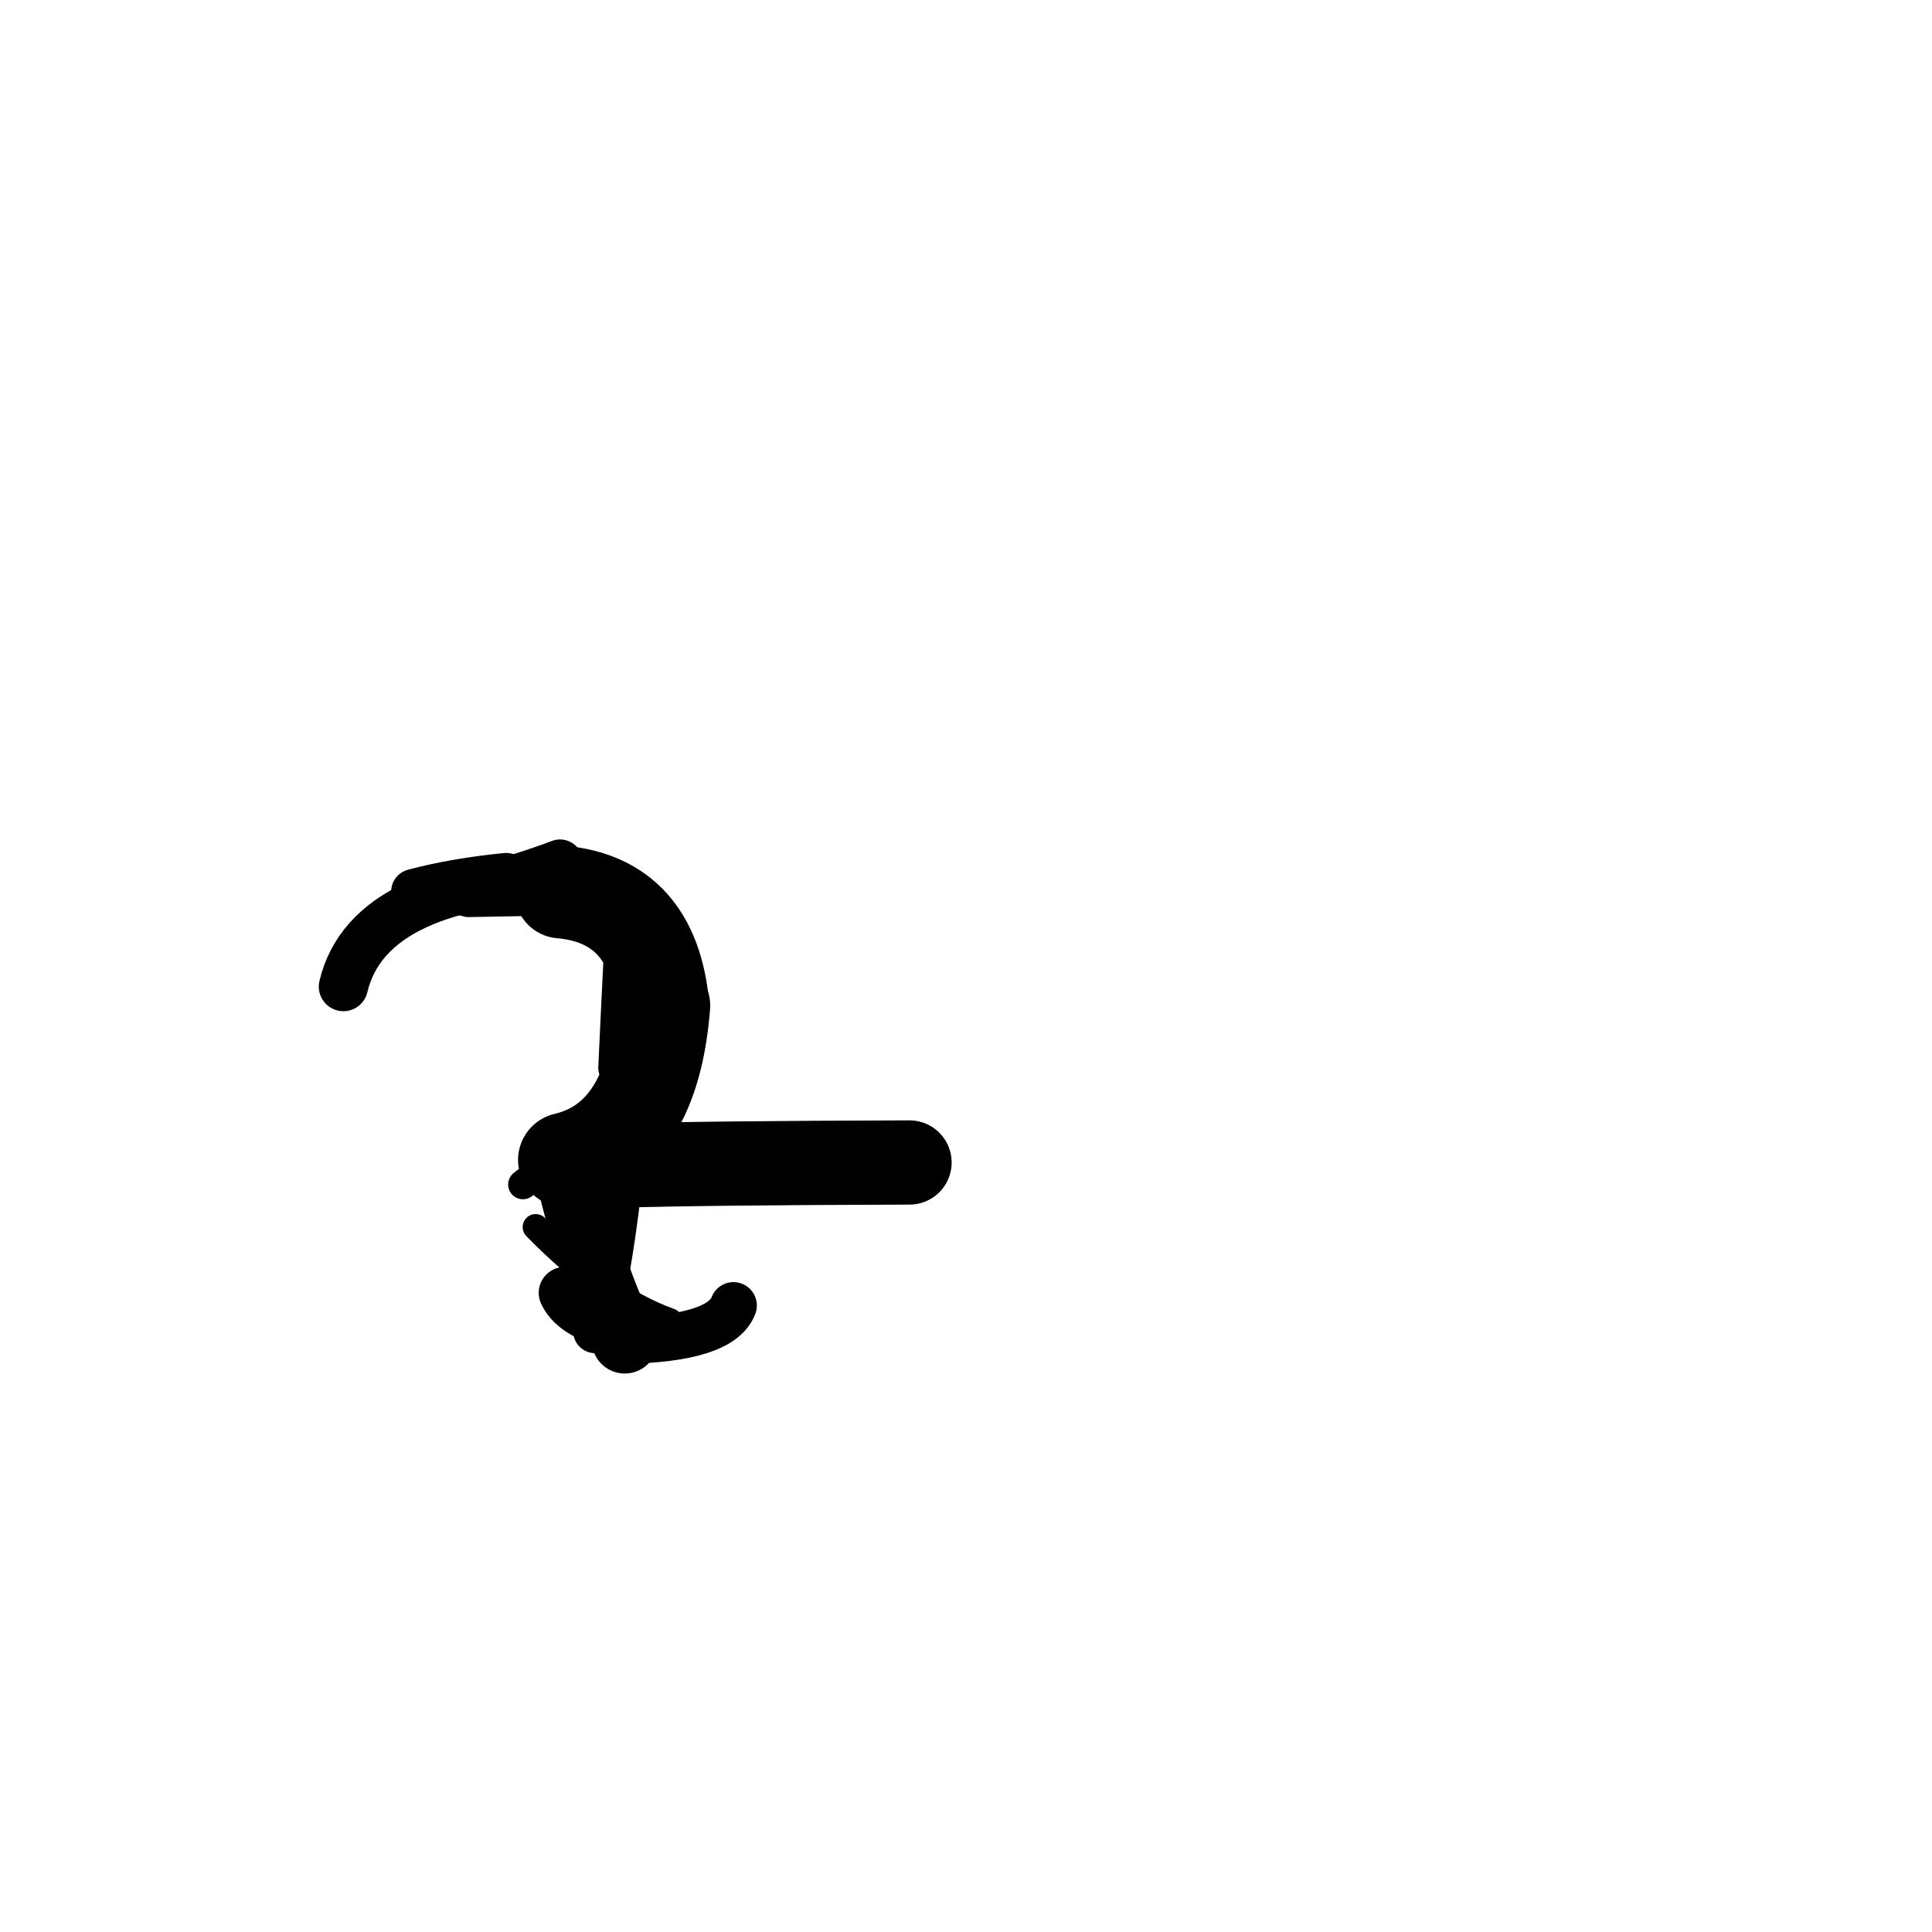 <?xml version="1.0" ?>
<svg height="140" width="140" xmlns="http://www.w3.org/2000/svg">
  <path d="M 42.212, 63.455 Q 26.739, 63.685, 24.884, 71.492 " fill="none" id="curve_1" stroke="#000000" stroke-linecap="round" stroke-linejoin="round" stroke-width="3.567"/>
  <path d="M 40.644, 64.637 Q 47.324, 65.232, 48.036, 72.873 " fill="none" id="curve_2" stroke="#000000" stroke-linecap="round" stroke-linejoin="round" stroke-width="6.719"/>
  <path d="M 48.036, 72.873 Q 47.275, 82.572, 40.968, 84.055 " fill="none" id="curve_2" stroke="#000000" stroke-linecap="round" stroke-linejoin="round" stroke-width="6.856"/>
  <path d="M 40.968, 84.055 Q 42.623, 91.741, 45.273, 97.139 " fill="none" id="curve_2" stroke="#000000" stroke-linecap="round" stroke-linejoin="round" stroke-width="4.785"/>
  <path d="M 45.273, 97.139 Q 52.246, 96.997, 53.15, 94.602 " fill="none" id="curve_2" stroke="#000000" stroke-linecap="round" stroke-linejoin="round" stroke-width="3.39"/>
  <path d="M 65.908, 84.238 Q 50.982, 84.28, 44.773, 84.467 " fill="none" id="curve_3" stroke="#000000" stroke-linecap="round" stroke-linejoin="round" stroke-width="6.104"/>
  <path d="M 36.682, 63.446 Q 32.967, 63.811, 29.982, 64.608 " fill="none" id="curve_5" stroke="#000000" stroke-linecap="round" stroke-linejoin="round" stroke-width="3.276"/>
  <path d="M 45.013, 84.811 Q 44.388, 91.097, 43.132, 96.457 " fill="none" id="curve_20" stroke="#000000" stroke-linecap="round" stroke-linejoin="round" stroke-width="3.2"/>
  <path d="M 56.858, 82.585 Q 41.424, 82.825, 37.893, 85.834 " fill="none" id="curve_21" stroke="#000000" stroke-linecap="round" stroke-linejoin="round" stroke-width="2.14"/>
  <path d="M 40.581, 62.492 Q 38.106, 63.436, 33.614, 64.694 " fill="none" id="curve_23" stroke="#000000" stroke-linecap="round" stroke-linejoin="round" stroke-width="3.322"/>
  <path d="M 44.79, 77.383 Q 44.955, 73.715, 45.212, 68.621 " fill="none" id="curve_39" stroke="#000000" stroke-linecap="round" stroke-linejoin="round" stroke-width="2.873"/>
  <path d="M 40.916, 93.684 Q 41.7, 95.359, 45.004, 95.996 " fill="none" id="curve_40" stroke="#000000" stroke-linecap="round" stroke-linejoin="round" stroke-width="3.758"/>
  <path d="M 33.937, 65.125 Q 36.958, 65.069, 41.513, 64.984 " fill="none" id="curve_59" stroke="#000000" stroke-linecap="round" stroke-linejoin="round" stroke-width="2.662"/>
  <path d="M 48.53, 95.737 Q 43.855, 94.068, 38.817, 88.918 " fill="none" id="curve_87" stroke="#000000" stroke-linecap="round" stroke-linejoin="round" stroke-width="1.885"/>
</svg>

